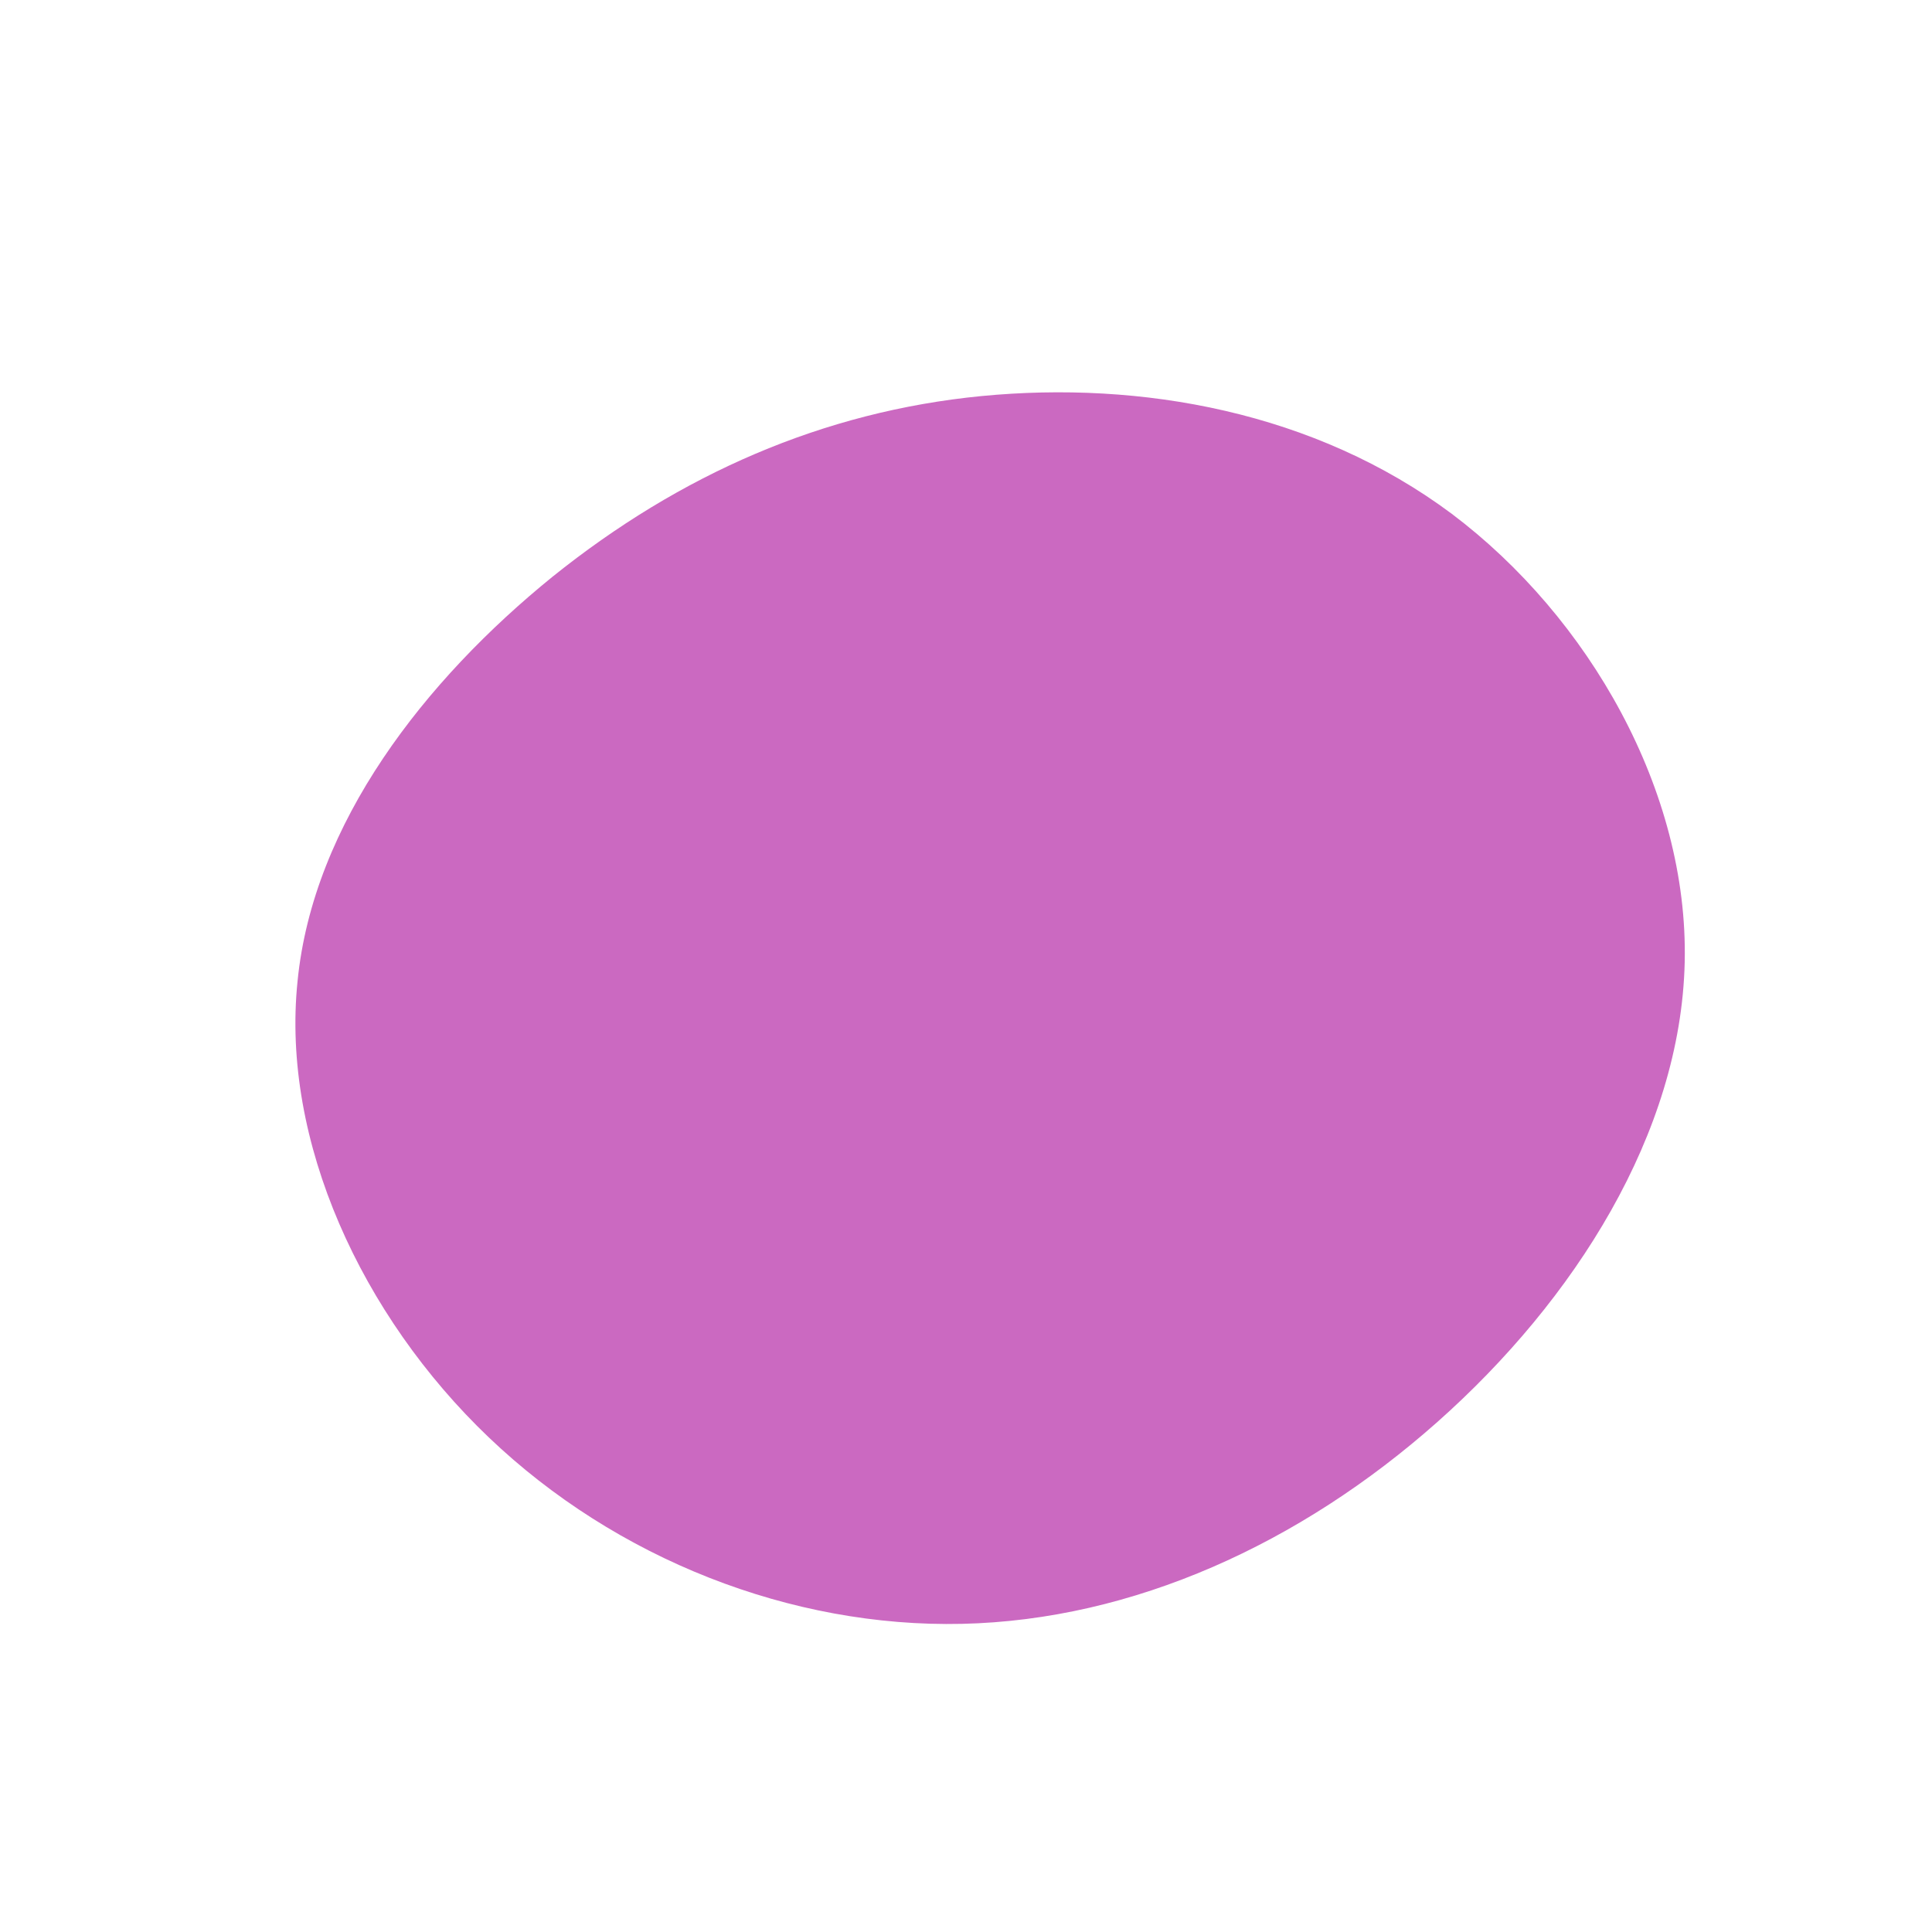 <?xml version="1.0" standalone="no"?>
<svg viewBox="0 0 200 200" xmlns="http://www.w3.org/2000/svg">
  <path fill="#CB69C1" d="M50.3,-46.8C64.5,-36.1,74.8,-18.1,74.4,-0.4C74,17.3,63,34.6,48.8,47.2C34.6,59.8,17.3,67.7,-0.4,68.1C-18.1,68.5,-36.2,61.4,-49.4,48.8C-62.6,36.2,-70.9,18.1,-69.2,1.6C-67.6,-14.8,-56,-29.6,-42.8,-40.3C-29.6,-50.9,-14.8,-57.4,1.6,-59C18.1,-60.6,36.1,-57.4,50.3,-46.8Z" transform="translate(100 100)" />
</svg>
